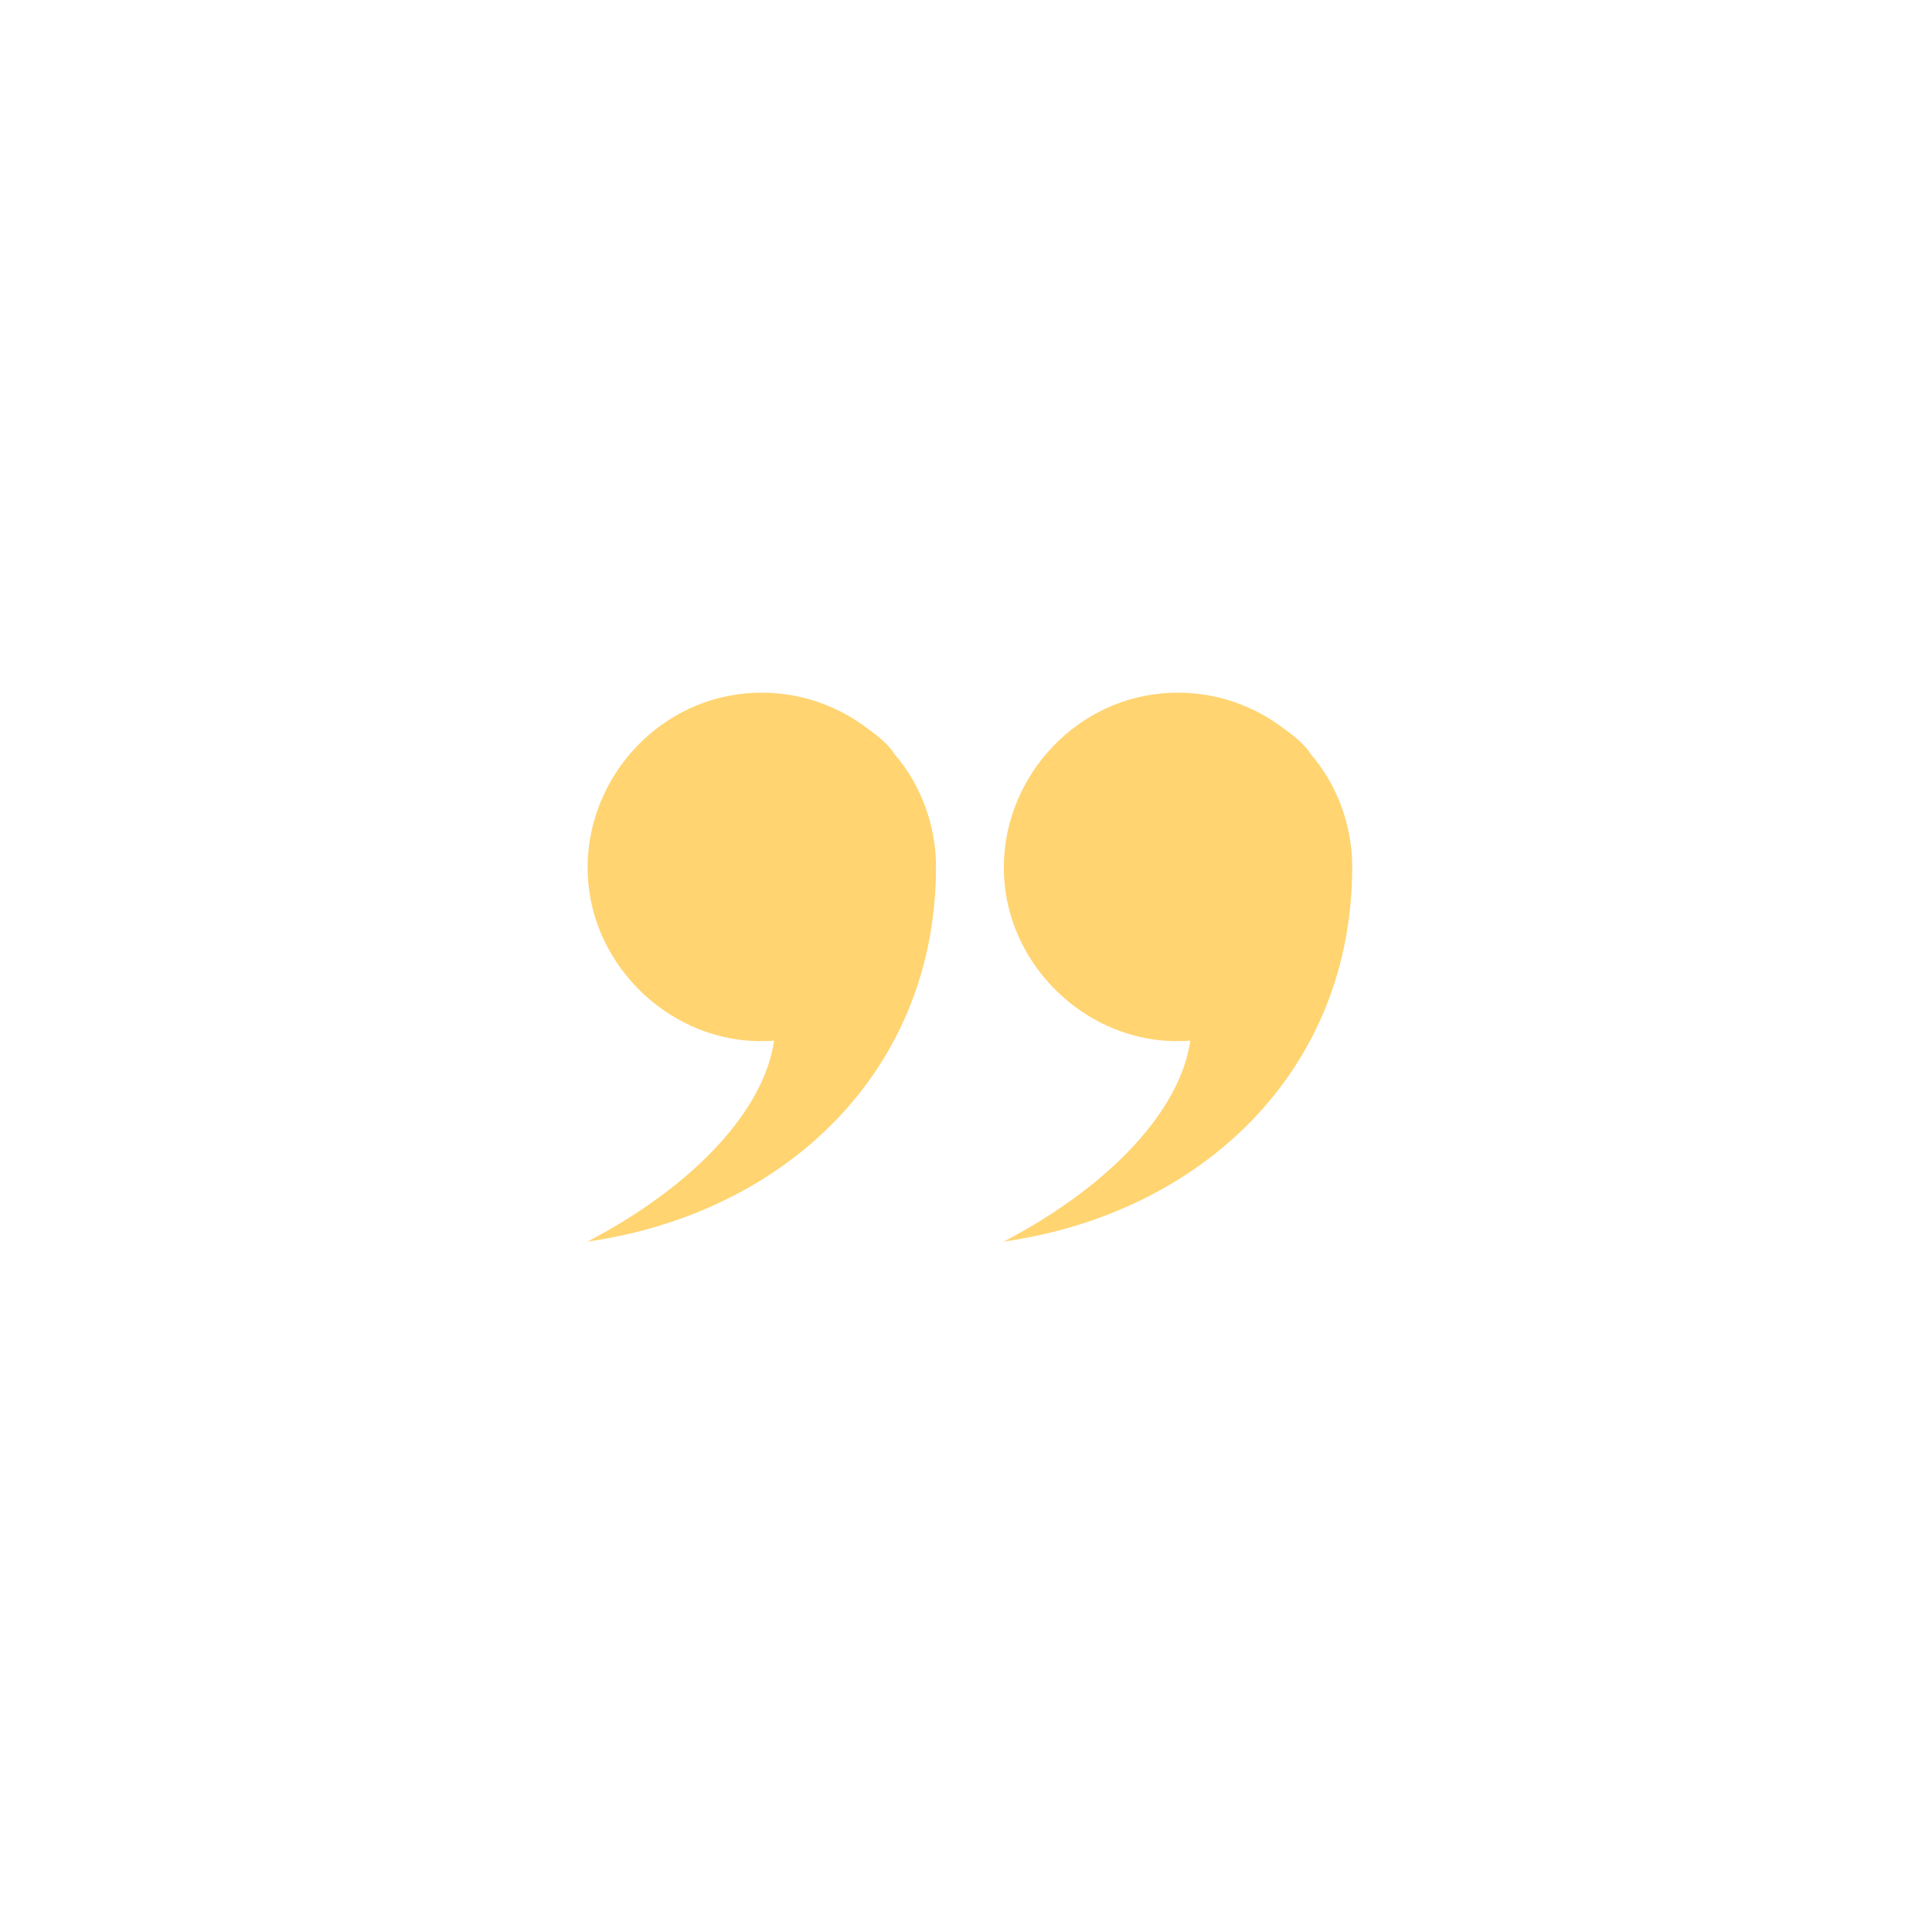 <svg xmlns="http://www.w3.org/2000/svg" xmlns:xlink="http://www.w3.org/1999/xlink" width="300" zoomAndPan="magnify" viewBox="0 0 224.88 225" height="300" preserveAspectRatio="xMidYMid meet" version="1.0"><defs><clipPath id="b43f646d53"><path d="M 68 80.398 L 109 80.398 L 109 144.863 L 68 144.863 Z M 68 80.398 " clip-rule="nonzero"/></clipPath><clipPath id="f6d1cc739c"><path d="M 116 80.398 L 157.414 80.398 L 157.414 144.863 L 116 144.863 Z M 116 80.398 " clip-rule="nonzero"/></clipPath></defs><g clip-path="url(#b43f646d53)"><path fill="#ffd471" d="M 108.945 100.953 C 108.945 124.801 91.309 141.316 68.367 144.594 C 81 137.984 88.961 129.141 90.09 121.191 C 79.262 122.07 69.457 113.613 68.457 102.867 C 67.465 92.199 75.242 82.316 85.879 80.859 C 89.25 80.398 92.754 80.785 95.93 82.023 C 97.543 82.645 99.051 83.457 100.457 84.465 C 101.684 85.348 103.336 86.52 104.125 87.84 C 107.246 91.445 108.945 96.199 108.945 100.953 Z M 108.945 100.953 " fill-opacity="1" fill-rule="nonzero"/></g><g clip-path="url(#f6d1cc739c)"><path fill="#ffd471" d="M 157.418 100.953 C 157.418 124.801 139.781 141.316 116.84 144.594 C 129.469 137.984 137.434 129.141 138.562 121.191 C 127.734 122.07 117.93 113.613 116.93 102.867 C 115.938 92.199 123.715 82.316 134.348 80.859 C 137.719 80.398 141.227 80.785 144.402 82.023 C 146.012 82.645 147.523 83.457 148.926 84.465 C 150.156 85.348 151.805 86.52 152.598 87.84 C 155.715 91.445 157.418 96.199 157.418 100.953 Z M 157.418 100.953 " fill-opacity="1" fill-rule="nonzero"/></g></svg>